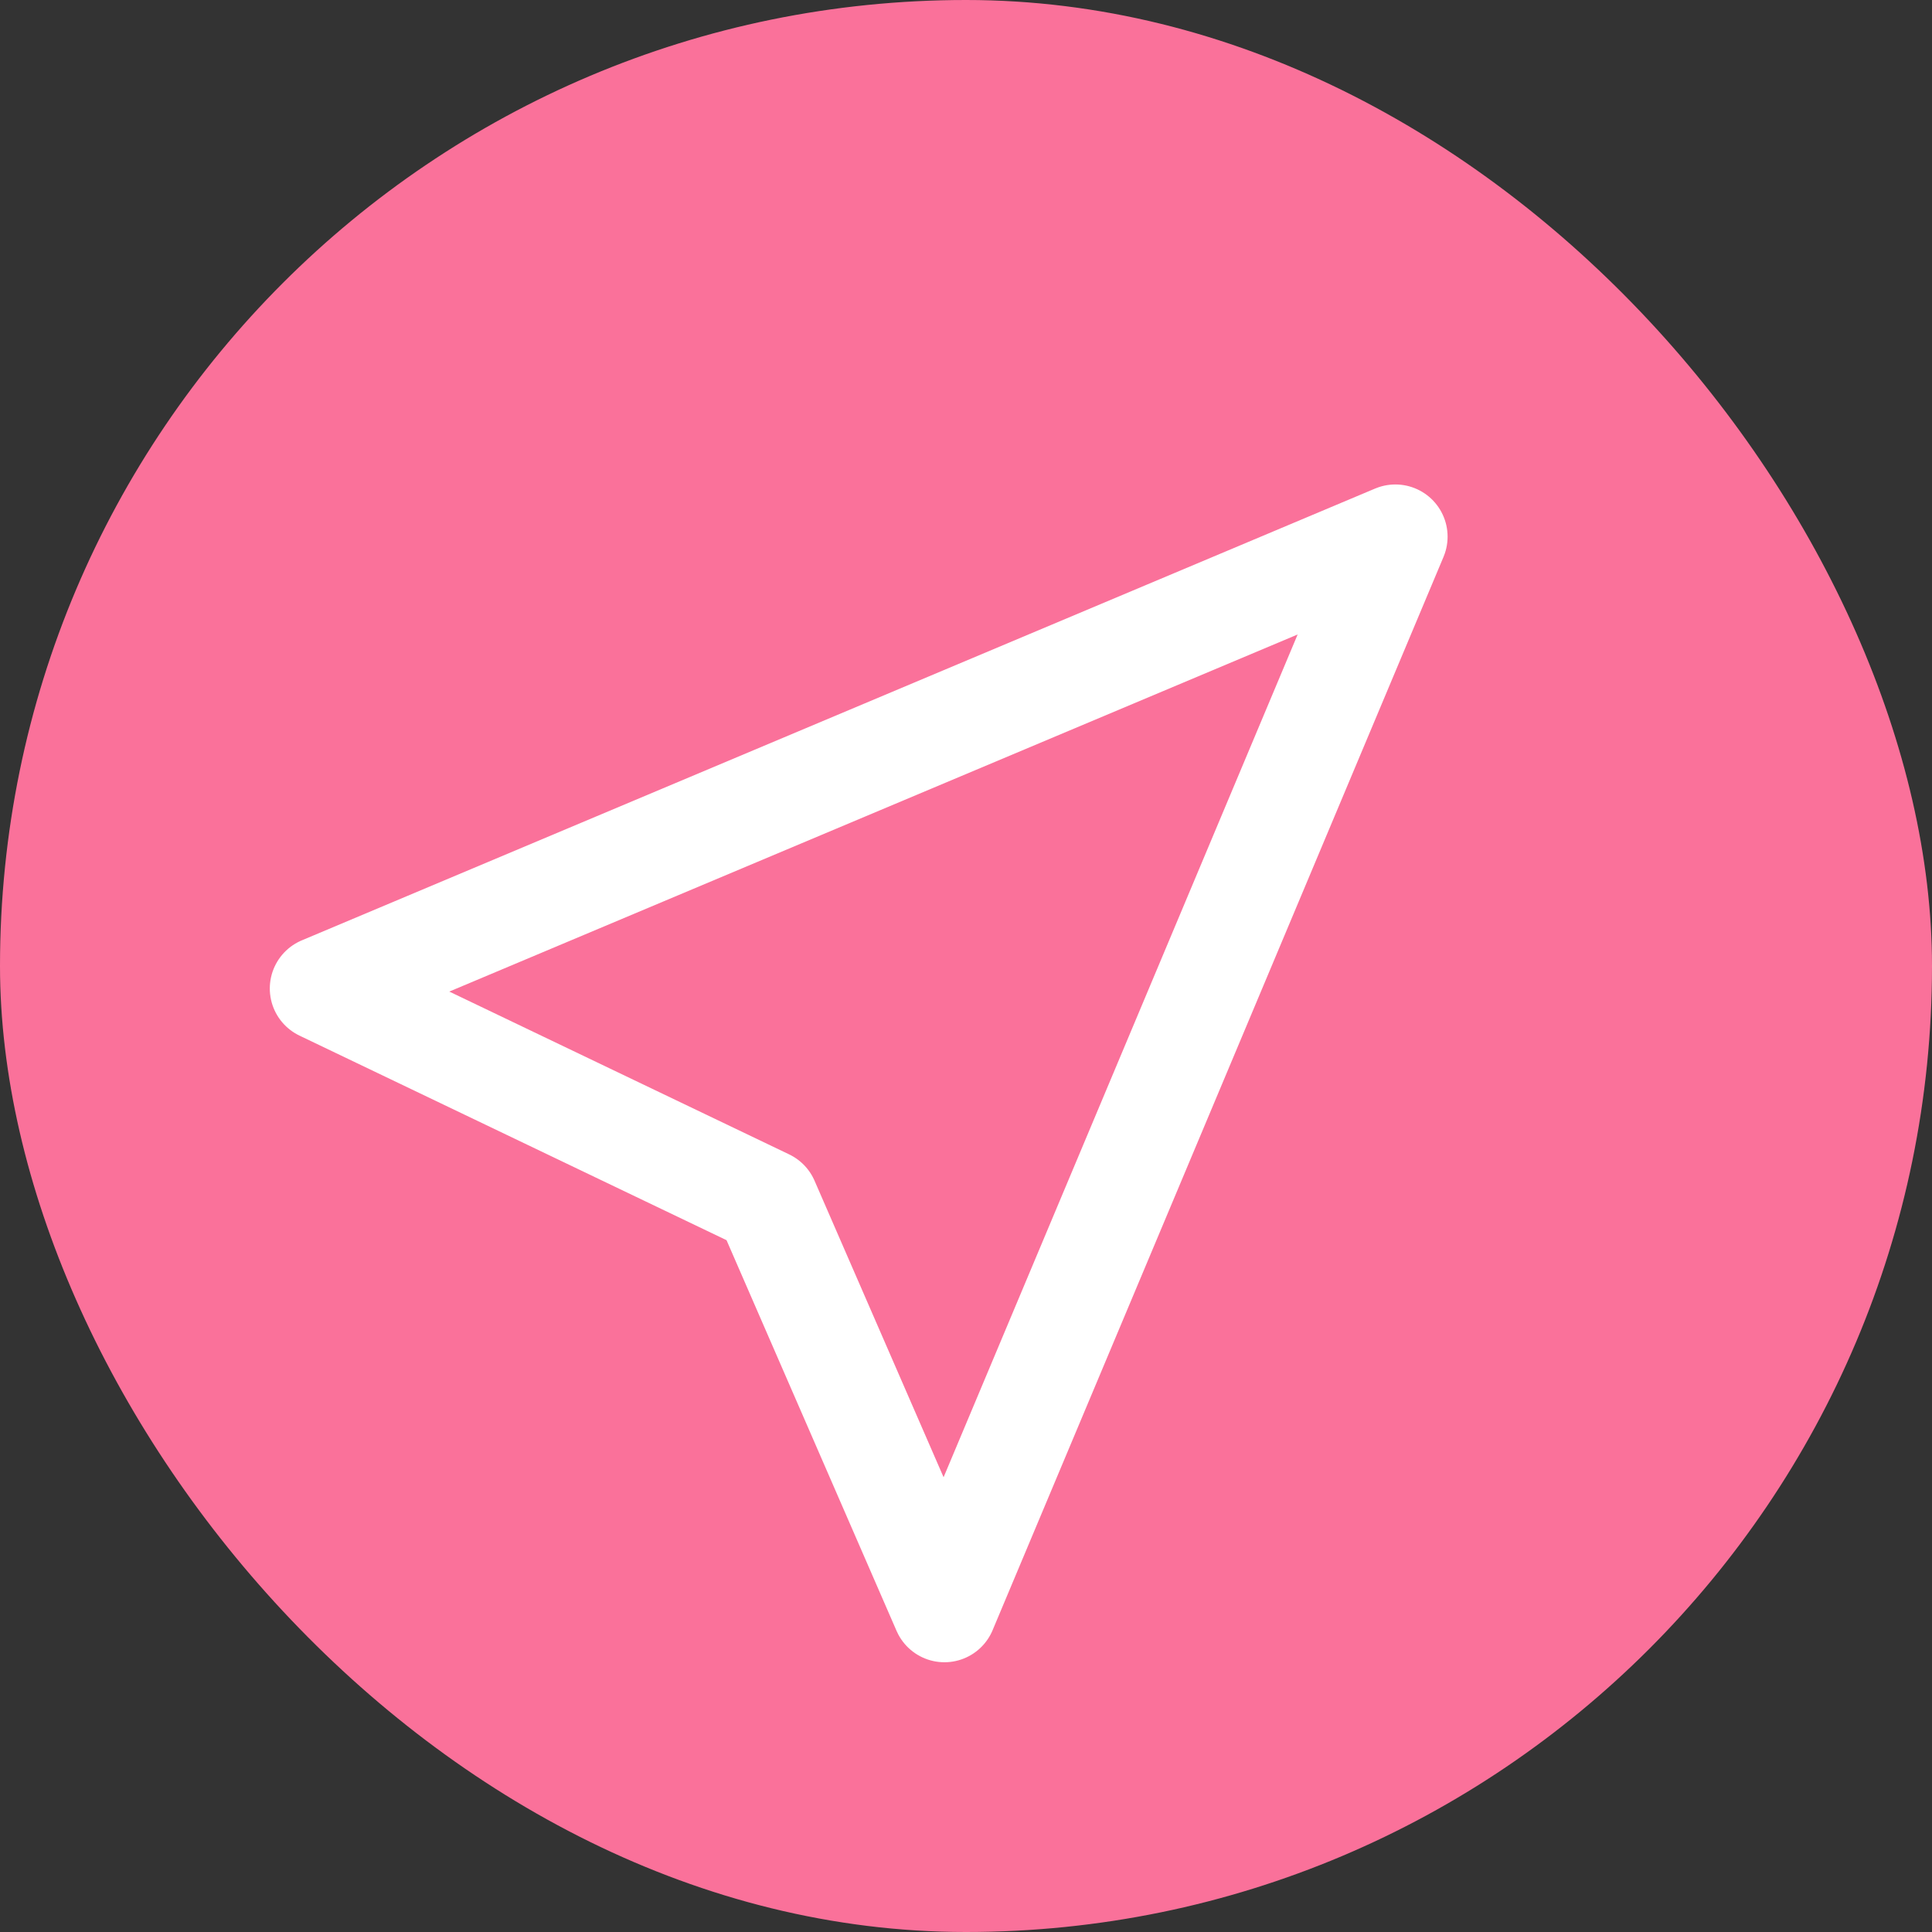 <svg xmlns="http://www.w3.org/2000/svg" width="37" height="37" viewBox="0 0 37 37">
    <rect x="0" y="0" width="37" height="37" fill="#333333" stroke="none"/>
    <g fill="none" fill-rule="evenodd">
        <g>
            <g>
                <g transform="translate(-20 -432) translate(20 432)">
                    <rect width="37" height="37" fill="#FA719A" rx="18.5"/>
                    <g stroke="#FFF" stroke-linejoin="round" stroke-width="2">
                        <path d="M0 8.653L20.556 0 11.92 20.556 8.515 12.732z" transform="translate(6.167 10.278)"/>
                    </g>
                </g>
            </g>
        </g>
    </g>
</svg>
